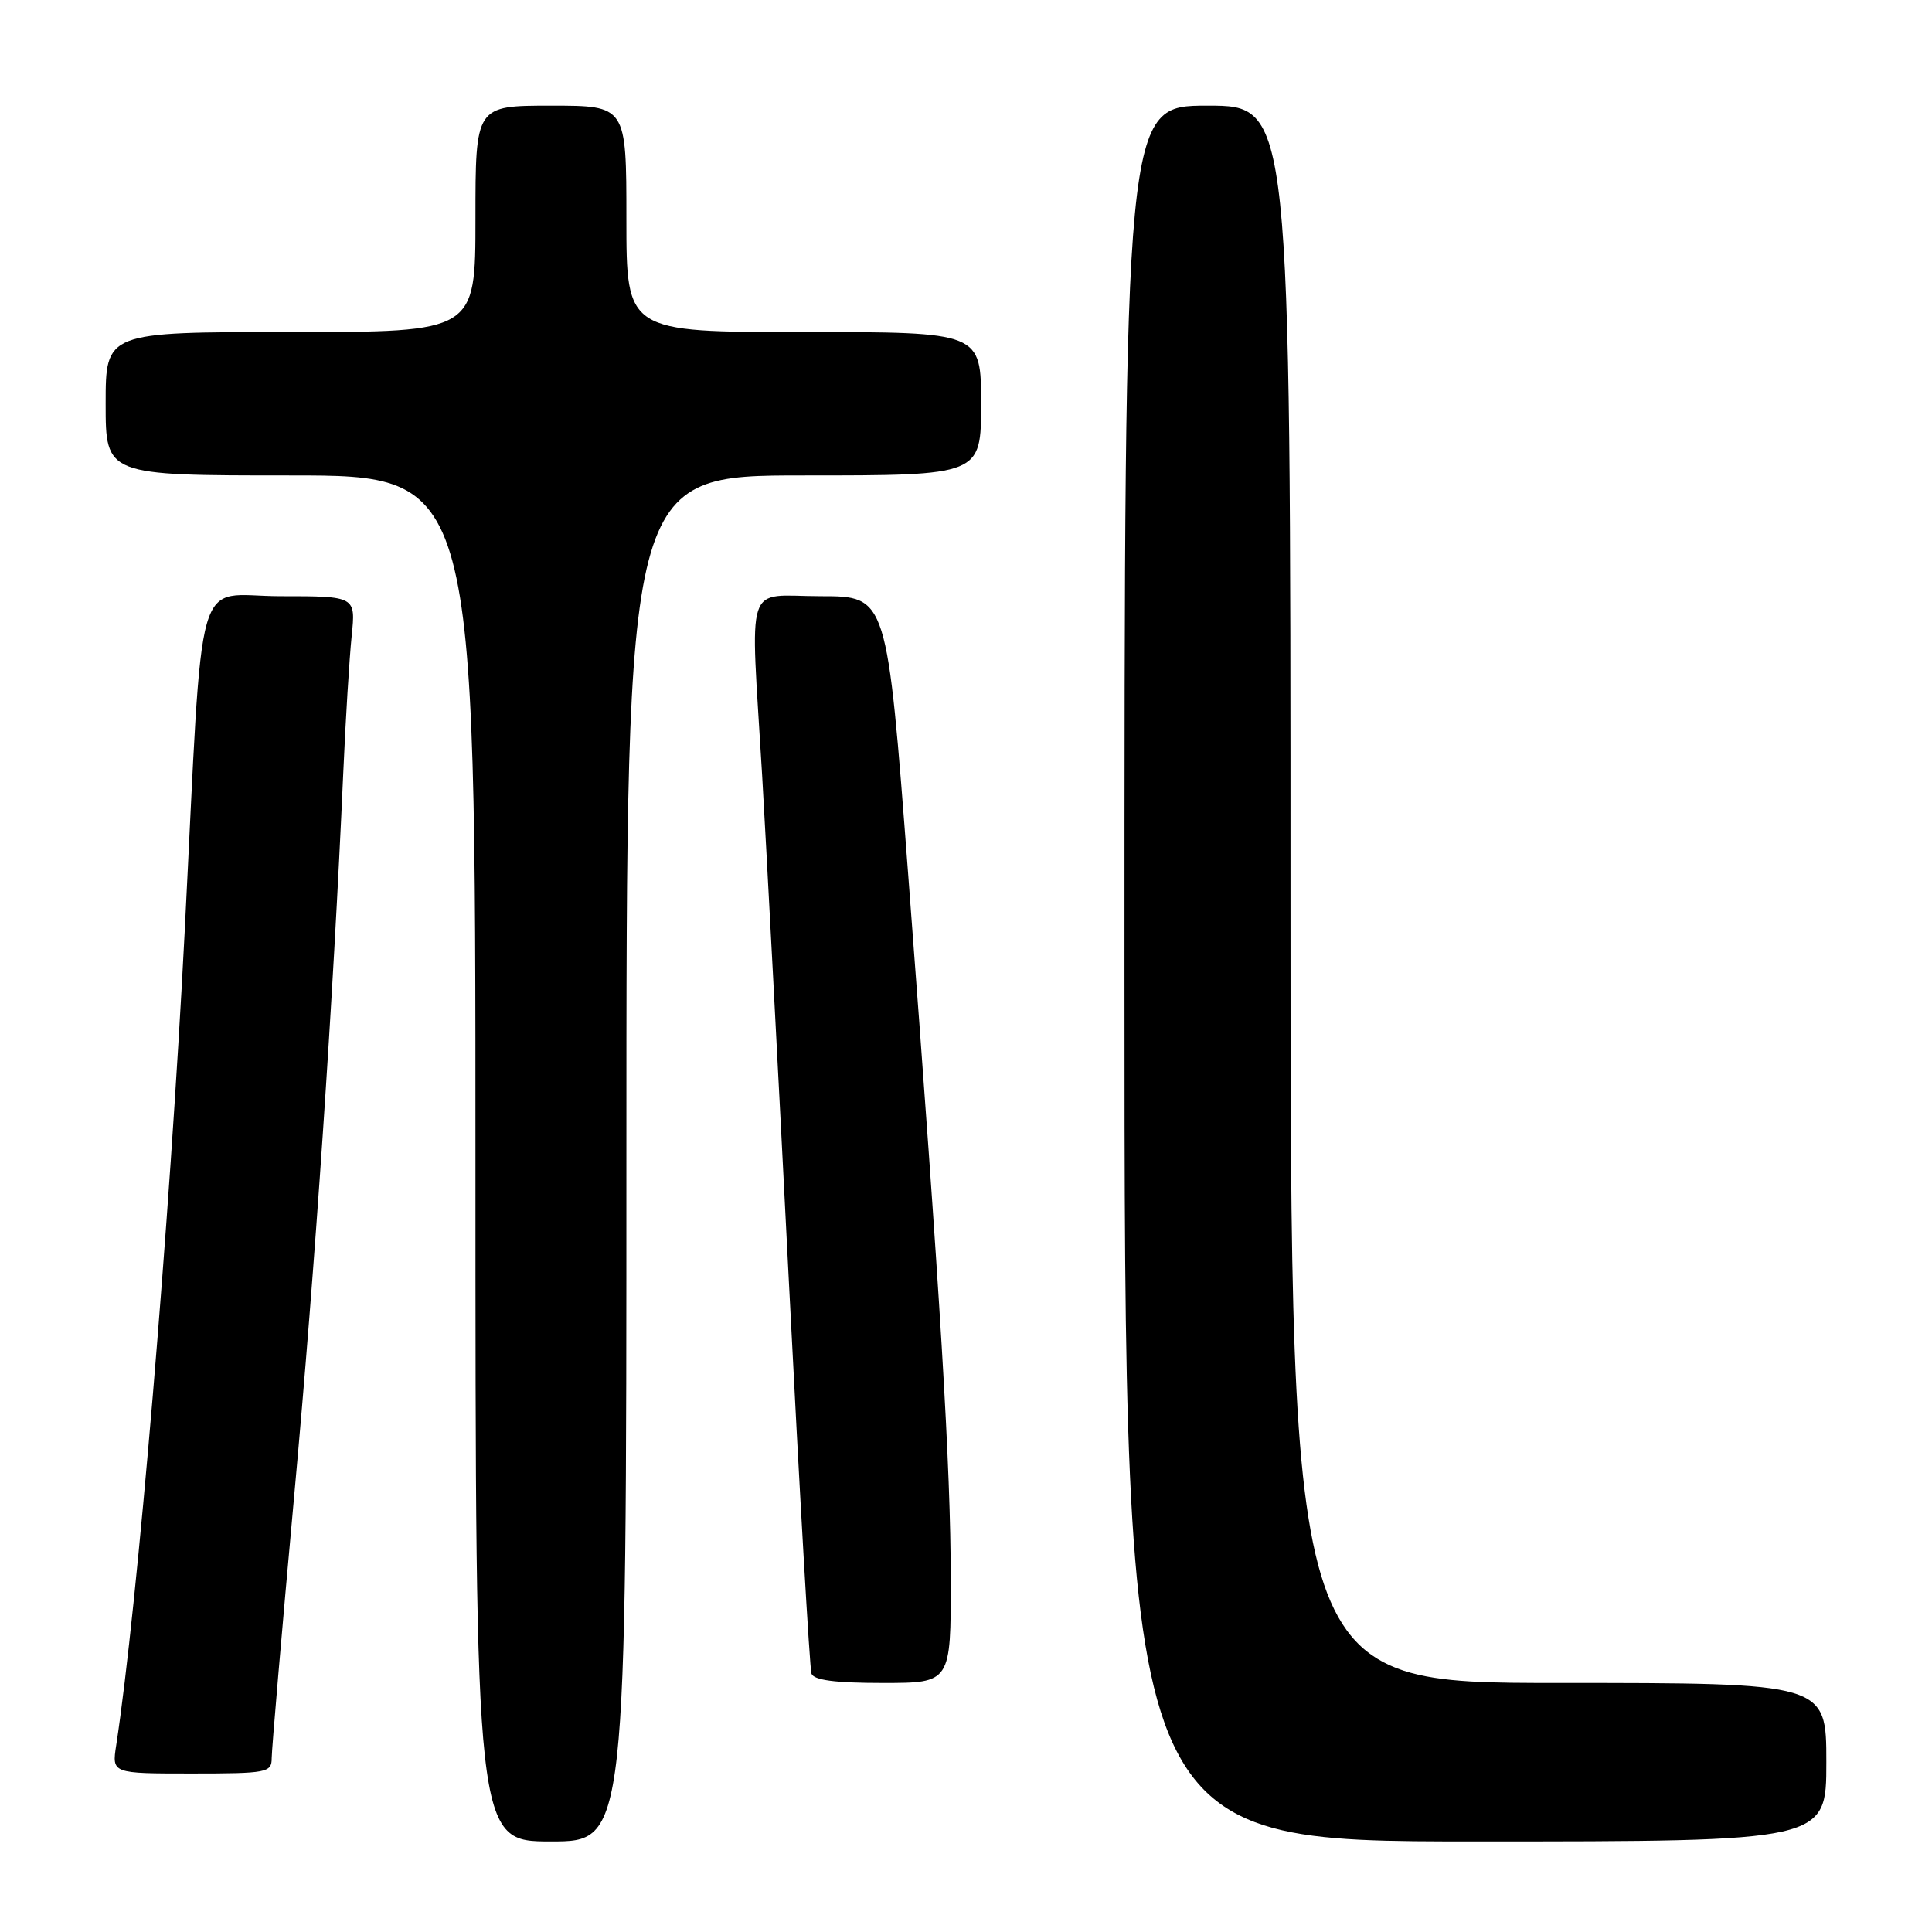 <?xml version="1.0" encoding="UTF-8" standalone="no"?>
<!DOCTYPE svg PUBLIC "-//W3C//DTD SVG 1.1//EN" "http://www.w3.org/Graphics/SVG/1.1/DTD/svg11.dtd" >
<svg xmlns="http://www.w3.org/2000/svg" xmlns:xlink="http://www.w3.org/1999/xlink" version="1.1" viewBox="0 0 256 256">
 <g >
 <path fill="currentColor"
d=" M 83.00 153.50 C 83.00 63.00 83.00 63.00 106.50 63.00 C 130.00 63.00 130.00 63.00 130.00 53.50 C 130.00 44.00 130.00 44.00 106.50 44.00 C 83.00 44.00 83.00 44.00 83.00 29.00 C 83.00 14.00 83.00 14.00 73.00 14.00 C 63.00 14.00 63.00 14.00 63.00 29.00 C 63.00 44.00 63.00 44.00 38.50 44.00 C 14.00 44.00 14.00 44.00 14.00 53.50 C 14.00 63.00 14.00 63.00 38.50 63.00 C 63.00 63.00 63.00 63.00 63.00 153.50 C 63.00 244.00 63.00 244.00 73.00 244.00 C 83.00 244.00 83.00 244.00 83.00 153.50 Z  M 242.00 233.50 C 242.00 223.00 242.00 223.00 206.50 223.00 C 171.00 223.00 171.00 223.00 171.00 118.50 C 171.00 14.00 171.00 14.00 160.00 14.00 C 149.00 14.00 149.00 14.00 149.00 129.00 C 149.00 244.00 149.00 244.00 195.50 244.00 C 242.00 244.00 242.00 244.00 242.00 233.50 Z  M 36.00 232.97 C 36.00 231.85 37.34 216.21 38.98 198.22 C 41.78 167.58 44.14 132.69 45.48 102.50 C 45.79 95.35 46.30 87.14 46.60 84.25 C 47.14 79.00 47.14 79.00 37.16 79.00 C 25.54 79.00 27.00 73.89 24.47 123.50 C 22.51 161.75 18.20 212.97 15.40 231.25 C 14.82 235.00 14.82 235.00 25.41 235.00 C 35.39 235.00 36.00 234.88 36.00 232.97 Z  M 125.98 209.25 C 125.97 194.37 124.67 172.90 120.33 115.75 C 117.54 79.00 117.54 79.00 108.77 79.00 C 98.52 79.00 99.42 76.25 100.99 102.79 C 101.53 111.98 103.13 142.22 104.54 170.00 C 105.95 197.78 107.29 221.06 107.52 221.75 C 107.81 222.63 110.63 223.00 116.97 223.00 C 126.00 223.00 126.00 223.00 125.98 209.25 Z "/>
</g>
</svg>